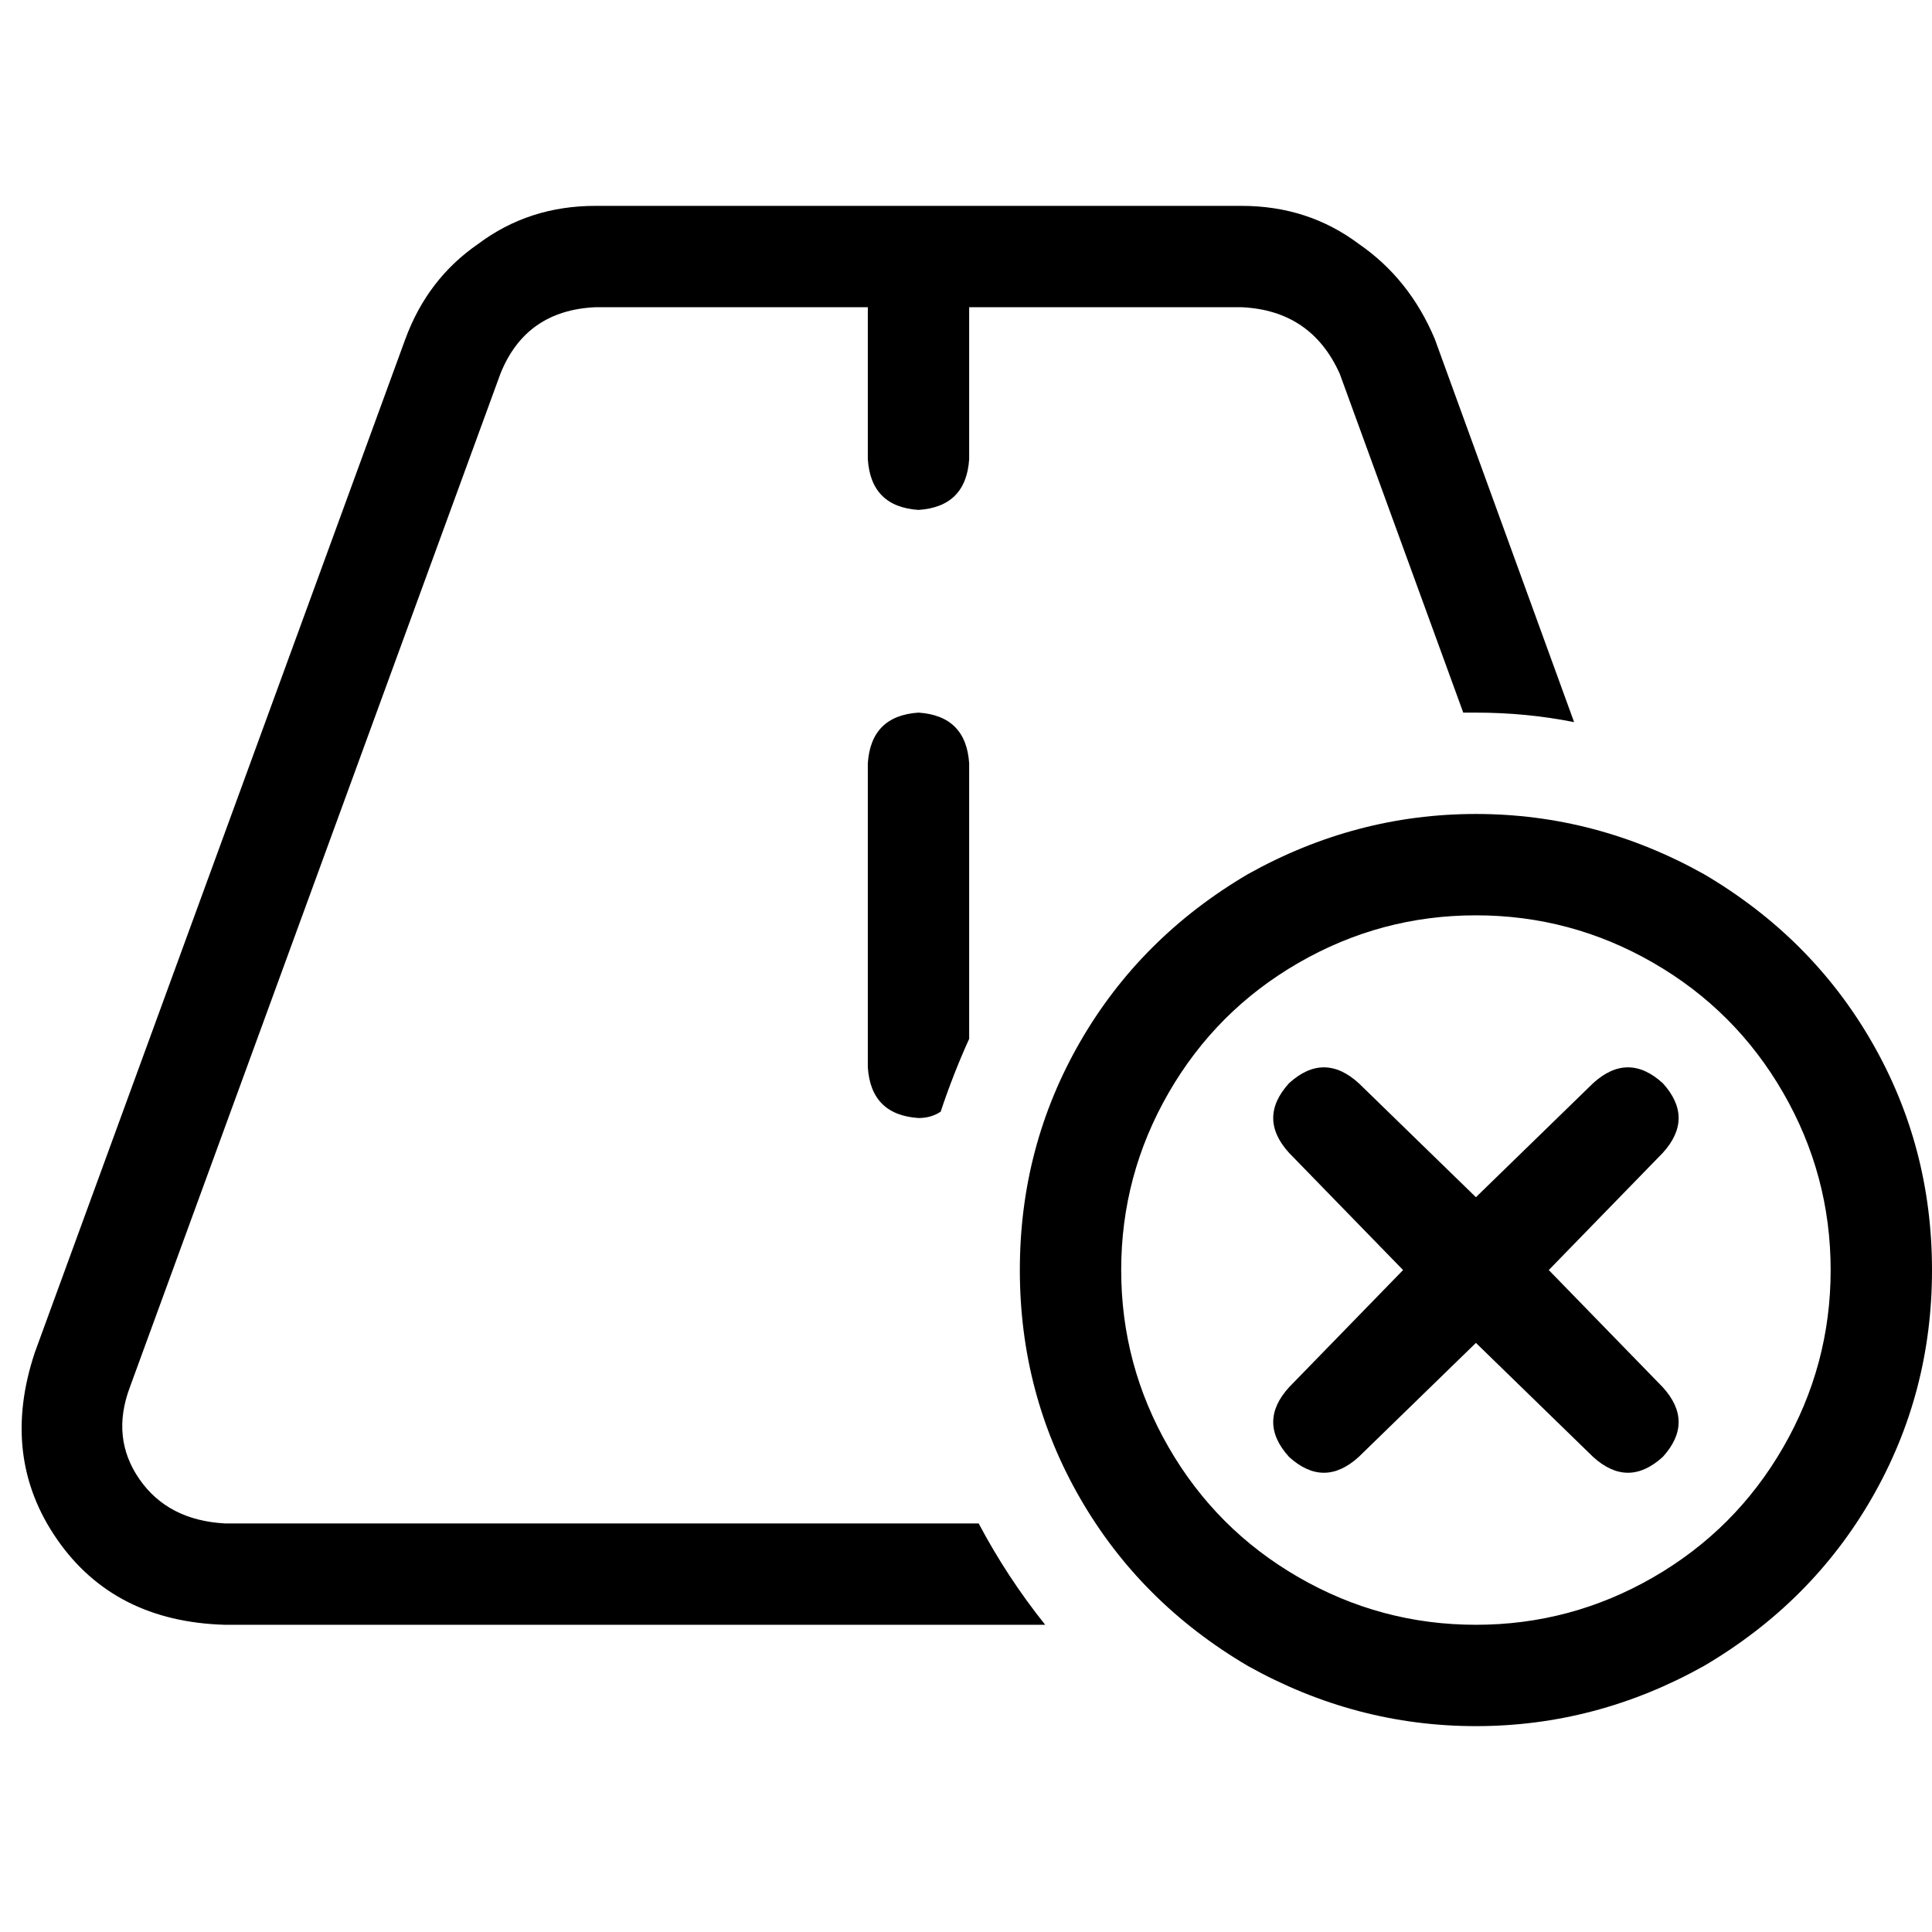 <svg xmlns="http://www.w3.org/2000/svg" viewBox="0 0 512 512">
  <path d="M 107.436 89.81 Q 113.311 73.862 126.741 64.63 L 126.741 64.63 Q 140.17 54.557 157.797 54.557 L 329.023 54.557 Q 346.649 54.557 360.079 64.63 Q 373.508 73.862 380.223 89.81 L 417.154 191.37 Q 404.564 188.852 391.134 188.852 Q 389.456 188.852 387.777 188.852 L 355.043 99.043 Q 347.489 82.256 329.023 81.416 L 256.839 81.416 L 256.839 121.705 Q 256 134.295 243.41 135.134 Q 230.82 134.295 229.98 121.705 L 229.98 81.416 L 157.797 81.416 Q 139.331 82.256 132.616 99.043 L 34.413 367.633 Q 29.377 381.062 36.931 391.974 Q 44.485 402.885 59.593 403.725 L 259.357 403.725 Q 266.911 417.993 276.984 430.584 L 59.593 430.584 Q 30.216 429.744 15.108 407.921 Q 0 386.098 9.233 358.4 L 107.436 89.81 L 107.436 89.81 Z M 256.839 202.282 L 256.839 275.305 Q 252.643 284.538 249.285 294.61 Q 246.767 296.288 243.41 296.288 Q 230.82 295.449 229.98 282.859 L 229.98 202.282 Q 230.82 189.692 243.41 188.852 Q 256 189.692 256.839 202.282 L 256.839 202.282 Z M 485.141 336.577 Q 485.141 311.397 472.551 289.574 L 472.551 289.574 Q 459.961 267.751 438.138 255.161 Q 416.315 242.571 391.134 242.571 Q 365.954 242.571 344.131 255.161 Q 322.308 267.751 309.718 289.574 Q 297.128 311.397 297.128 336.577 Q 297.128 361.757 309.718 383.58 Q 322.308 405.403 344.131 417.993 Q 365.954 430.584 391.134 430.584 Q 416.315 430.584 438.138 417.993 Q 459.961 405.403 472.551 383.58 Q 485.141 361.757 485.141 336.577 L 485.141 336.577 Z M 270.269 336.577 Q 270.269 303.843 286.216 276.144 L 286.216 276.144 Q 302.164 248.446 330.702 231.659 Q 359.239 215.711 391.134 215.711 Q 423.029 215.711 451.567 231.659 Q 480.105 248.446 496.052 276.144 Q 512 303.843 512 336.577 Q 512 369.311 496.052 397.01 Q 480.105 424.708 451.567 441.495 Q 423.029 457.443 391.134 457.443 Q 359.239 457.443 330.702 441.495 Q 302.164 424.708 286.216 397.01 Q 270.269 369.311 270.269 336.577 L 270.269 336.577 Z M 410.439 336.577 L 440.656 367.633 Q 449.049 376.866 440.656 386.098 Q 431.423 394.492 422.19 386.098 L 391.134 355.882 L 360.079 386.098 Q 350.846 394.492 341.613 386.098 Q 333.22 376.866 341.613 367.633 L 371.829 336.577 L 341.613 305.521 Q 333.22 296.288 341.613 287.056 Q 350.846 278.662 360.079 287.056 L 391.134 317.272 L 422.19 287.056 Q 431.423 278.662 440.656 287.056 Q 449.049 296.288 440.656 305.521 L 410.439 336.577 L 410.439 336.577 Z" />
</svg>